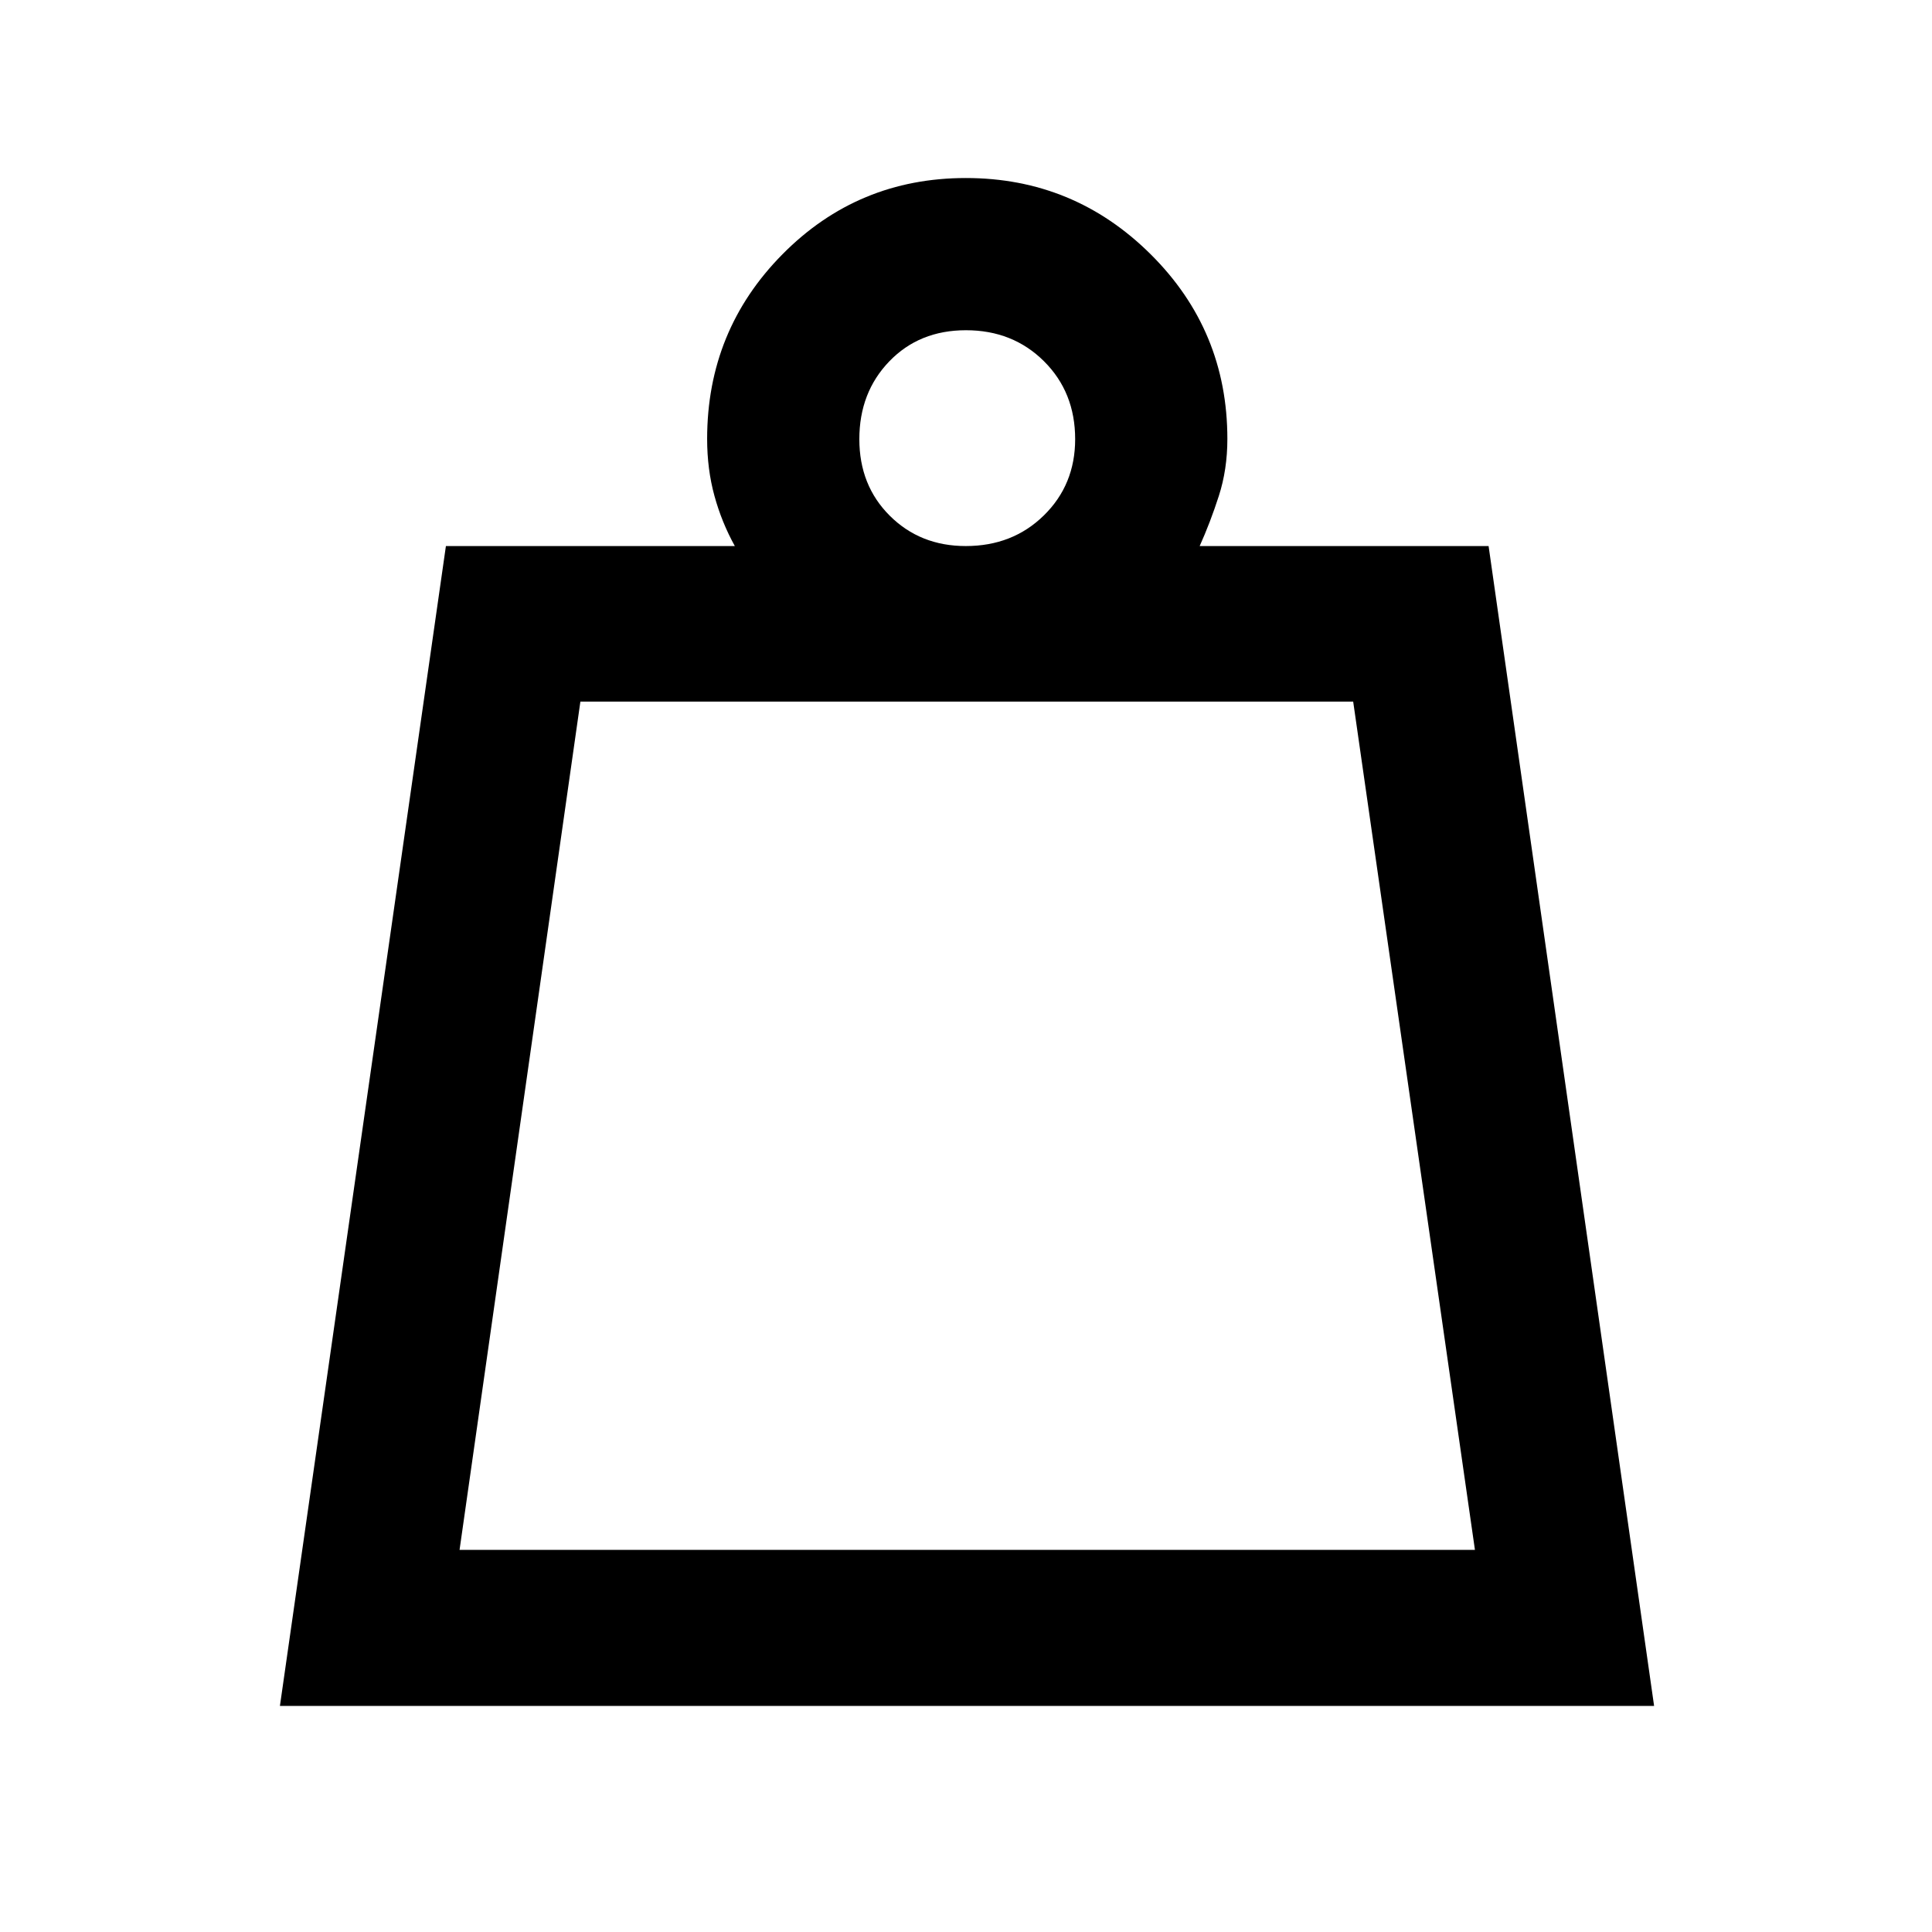 <svg xmlns="http://www.w3.org/2000/svg" height="48" viewBox="0 -960 960 960" width="48"><path d="M228.35-189.87h504.54l-60.5-421.5h-384l-60.04 421.5Zm251.53-498.8q23.31 0 38.83-15.24 15.53-15.24 15.53-37.88 0-23.31-15.5-38.72-15.5-15.4-38.76-15.4-23.19 0-38.09 15.46Q427-764.99 427-741.78q0 22.98 15.12 38.04 15.12 15.07 37.76 15.07ZM139.09-112.33l82.48-576.34h143.56q-6.52-11.76-10.14-24.98-3.62-13.21-3.62-28.26 0-53.9 37.45-91.76 37.45-37.87 91.12-37.87t91.8 37.87q38.13 37.86 38.13 91.76 0 15.19-4.24 28.33-4.24 13.15-9.52 24.91h143.56l82.24 576.34H139.09Zm89.26-77.54h504.54-504.54Z"/></svg>